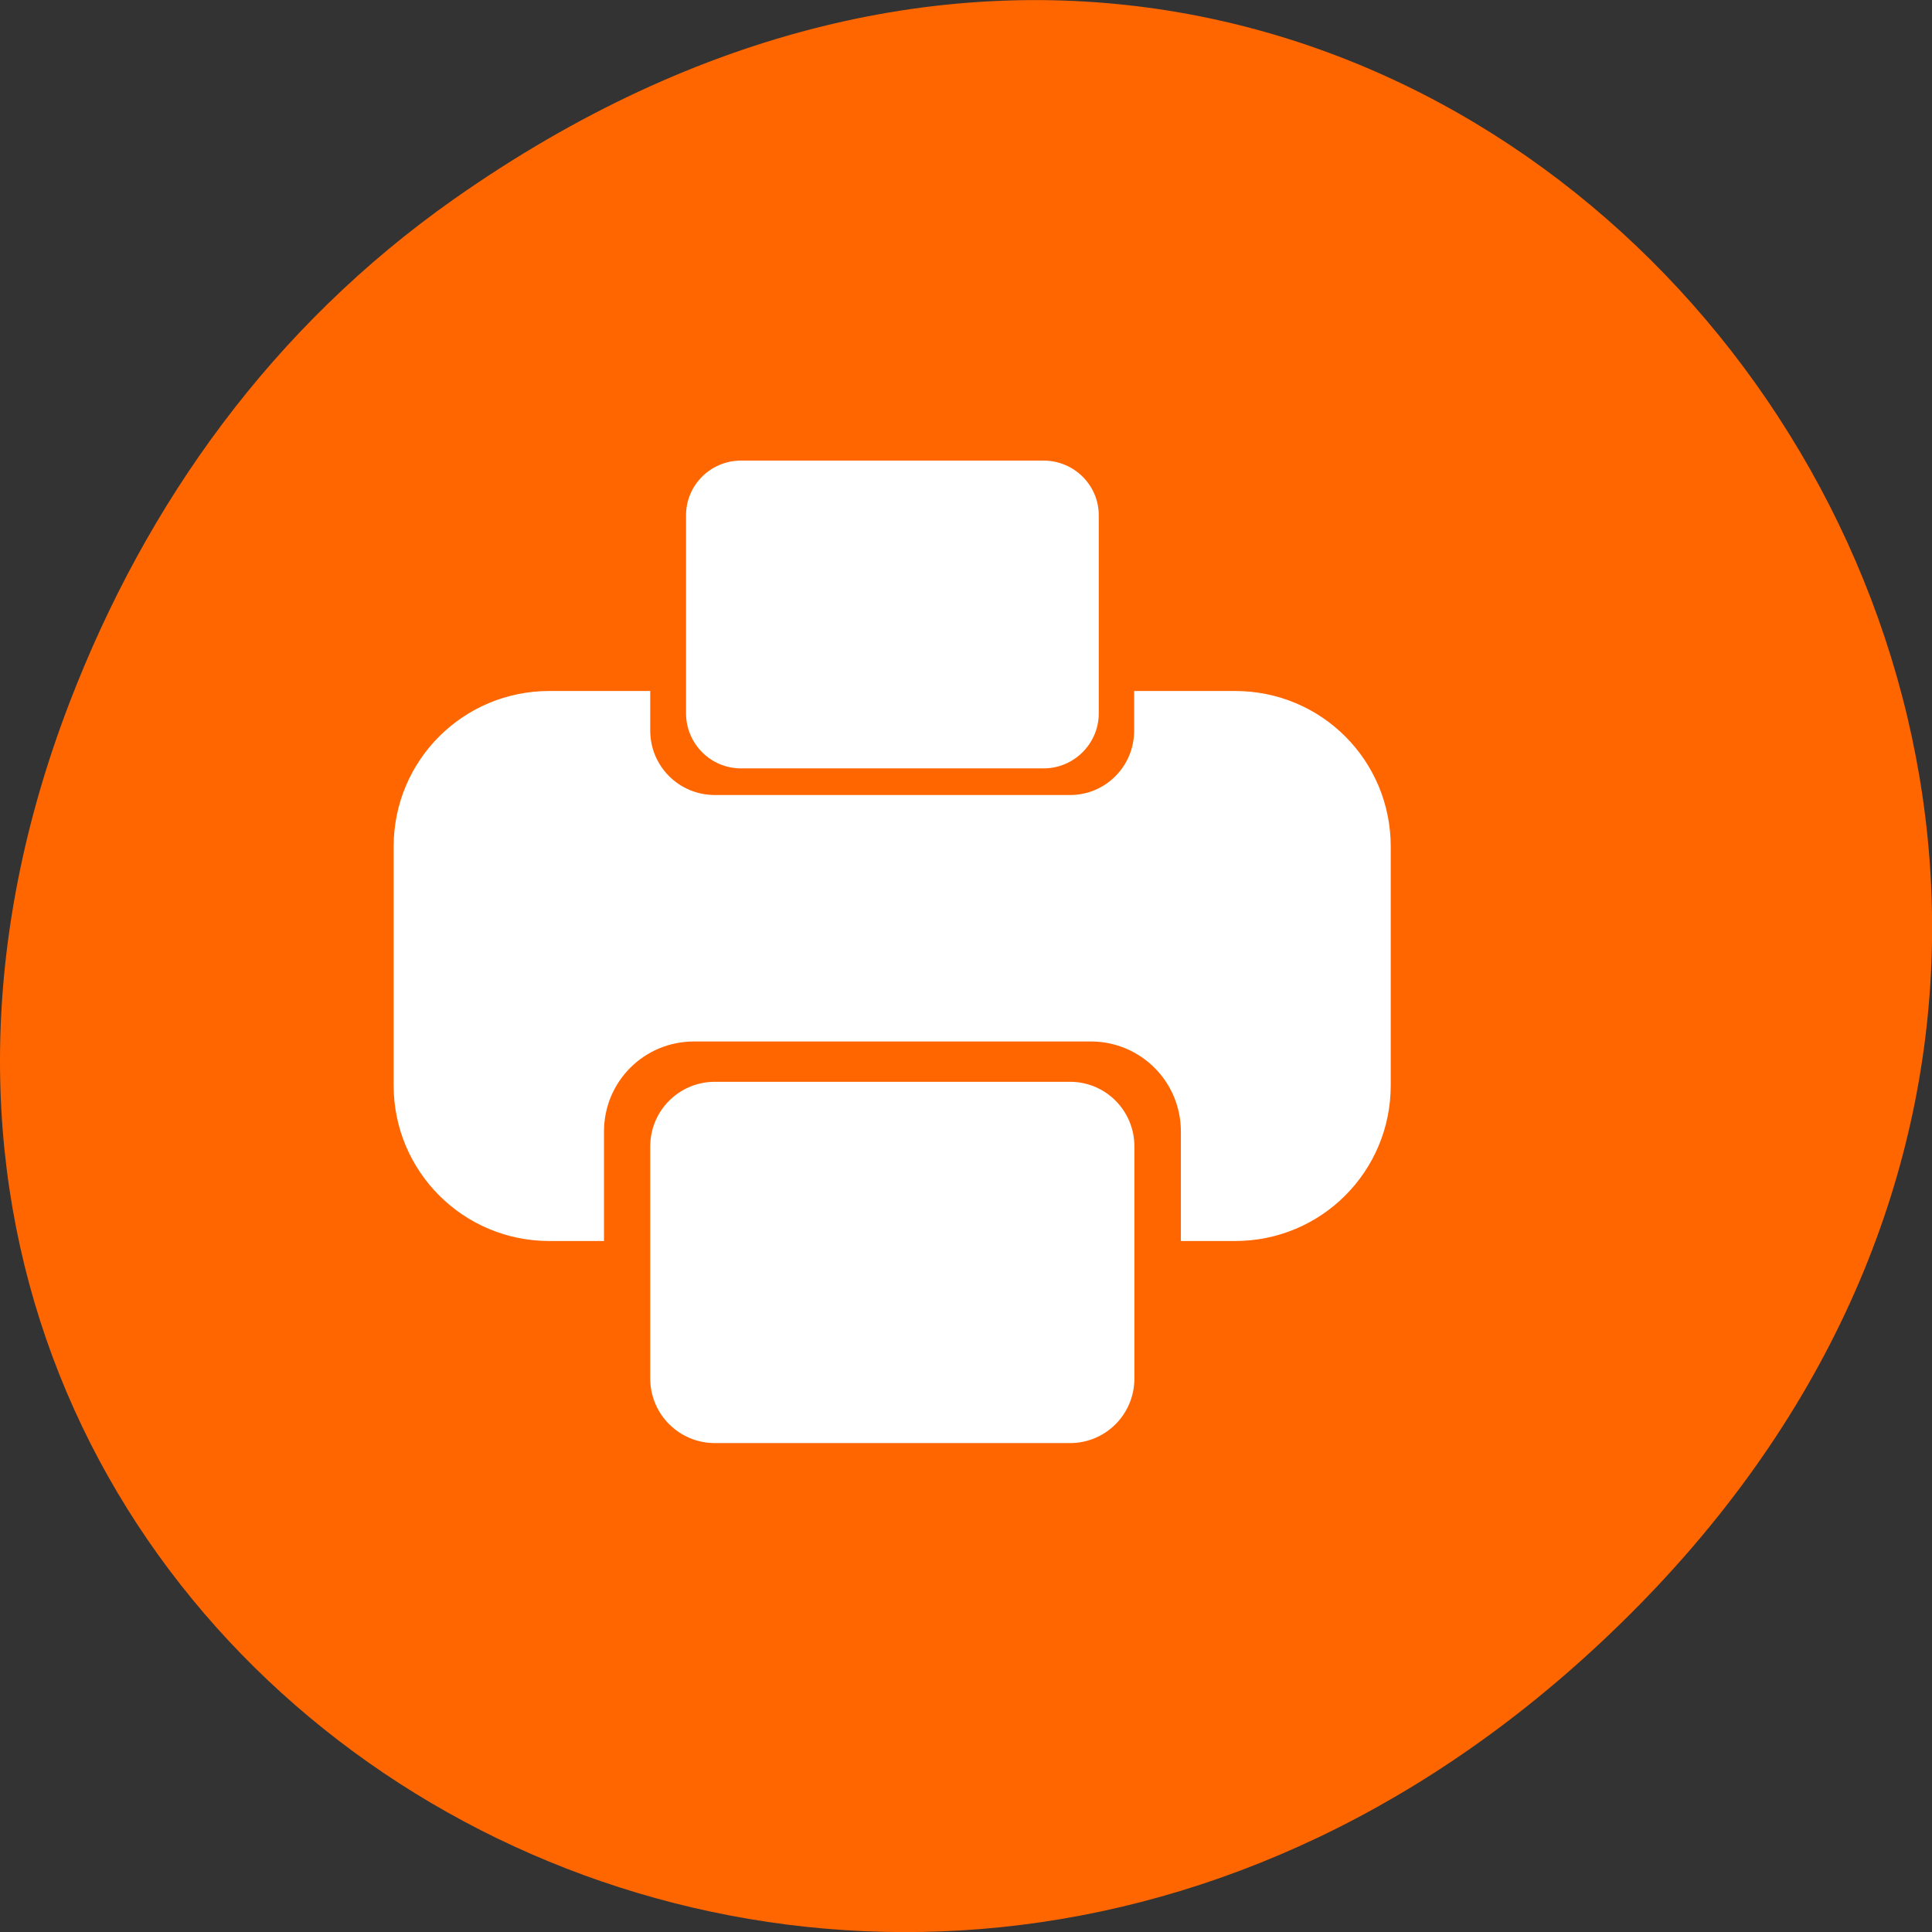 
<svg xmlns="http://www.w3.org/2000/svg" xmlns:xlink="http://www.w3.org/1999/xlink" width="32px" height="32px" viewBox="0 0 32 32" version="1.1">
<rect x="0" y="0" width="32" height="32" fill="#333333" stroke="none"/>
<g id="surface1">
<path style=" stroke:none;fill-rule:nonzero;fill:rgb(100%,40%,0%);fill-opacity:1;" d="M 7.52 3.297 C 23.887 -8.207 40.473 13.043 27.137 26.598 C 14.57 39.367 -4.949 27.527 1.152 11.637 C 2.426 8.32 4.516 5.41 7.52 3.297 Z M 7.52 3.297 "/>
<path style=" stroke:none;fill-rule:nonzero;fill:rgb(100%,100%,100%);fill-opacity:1;" d="M 9.098 11.445 C 7.672 11.445 6.52 12.594 6.52 14.023 L 6.52 17.977 C 6.52 19.402 7.672 20.555 9.098 20.555 L 10.004 20.555 L 10.004 18.742 C 10.004 17.914 10.668 17.25 11.496 17.25 L 18.066 17.25 C 18.891 17.25 19.559 17.914 19.559 18.742 L 19.559 20.555 L 20.457 20.555 C 21.887 20.555 23.035 19.402 23.035 17.977 L 23.035 14.023 C 23.035 12.594 21.887 11.445 20.457 11.445 L 18.785 11.445 L 18.785 12.102 C 18.785 12.691 18.312 13.168 17.723 13.168 L 11.84 13.168 C 11.246 13.168 10.77 12.691 10.77 12.102 L 10.77 11.445 Z M 9.098 11.445 "/>
<path style=" stroke:none;fill-rule:nonzero;fill:rgb(100%,100%,100%);fill-opacity:1;" d="M 11.84 17.918 L 17.723 17.918 C 18.312 17.918 18.789 18.395 18.789 18.988 L 18.789 22.832 C 18.789 23.426 18.312 23.902 17.723 23.902 L 11.84 23.902 C 11.25 23.902 10.77 23.426 10.77 22.832 L 10.77 18.988 C 10.77 18.395 11.25 17.918 11.84 17.918 Z M 11.84 17.918 "/>
<path style=" stroke:none;fill-rule:nonzero;fill:rgb(100%,100%,100%);fill-opacity:1;" d="M 12.273 7.629 L 17.285 7.629 C 17.789 7.629 18.199 8.035 18.199 8.535 L 18.199 11.816 C 18.199 12.316 17.789 12.727 17.285 12.727 L 12.273 12.727 C 11.77 12.727 11.363 12.316 11.363 11.816 L 11.363 8.535 C 11.363 8.035 11.77 7.629 12.273 7.629 Z M 12.273 7.629 "/>
</g>
</svg>
